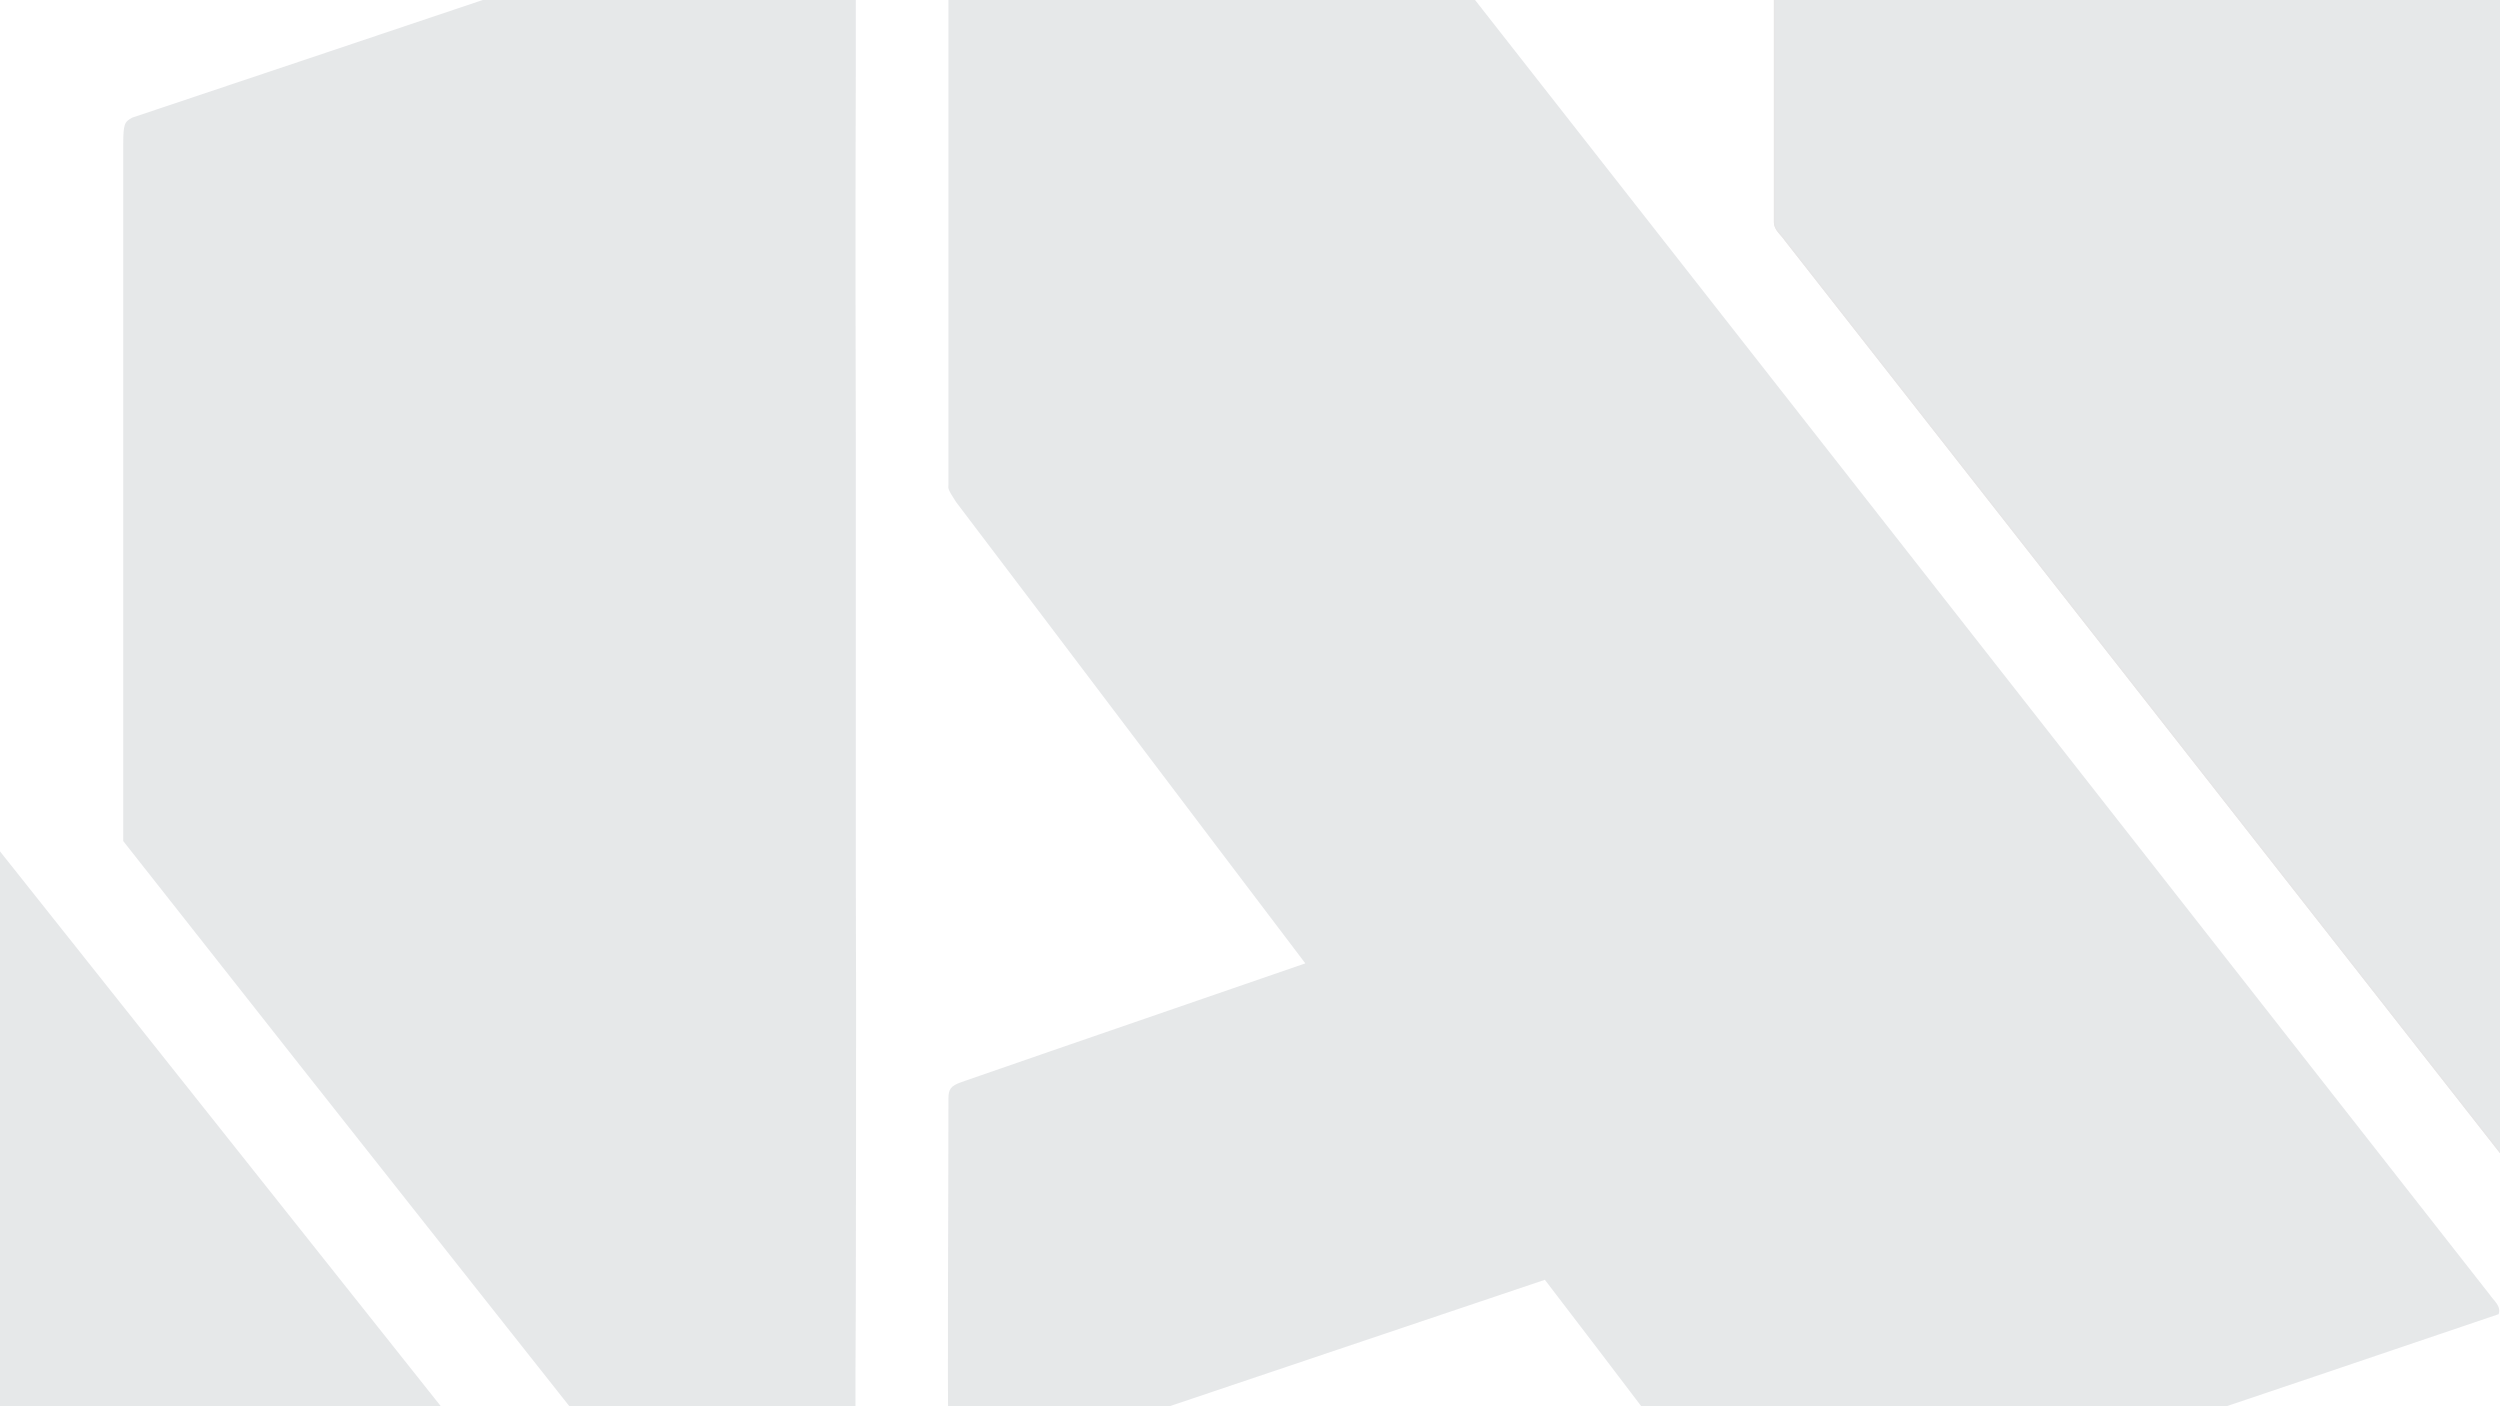 <svg width="1920" height="1080" viewBox="0 0 1920 1080" fill="none" xmlns="http://www.w3.org/2000/svg">
<g clip-path="url(#clip0)">
<rect width="2122" height="1592" transform="translate(-101 -85)" fill="white"/>
<g opacity="0.1">
<g filter="url(#filter0_d)">
<path d="M1925.37 -527.301C1932.51 -529.122 1942.11 -523.859 1942.11 -517.179C1942.62 -461.917 1942.11 -338.135 1942.11 -338.135V661.337C1942.11 661.337 1940.27 762.549 1942.11 834.714C1942.72 856.778 1942.62 878.943 1942.82 895.441C1943 896.628 1942.74 897.838 1942.1 898.855C1941.46 899.873 1940.48 900.632 1939.32 900.997C1938.17 901.361 1936.93 901.308 1935.81 900.847C1934.69 900.385 1933.78 899.545 1933.23 898.477C1745.8 659.346 1558.3 420.114 1370.73 180.781C1367.77 176.327 1362.46 172.684 1362.36 166.915C1362.36 -0.997 1362.36 -167.086 1362.36 -335.2C1362.33 -336.336 1362.63 -337.457 1363.2 -338.439C1363.78 -339.421 1364.62 -340.226 1365.63 -340.766C1551.32 -401.797 1739.67 -464.448 1925.37 -527.301Z" fill="#051121"/>
<path d="M1941.61 -517.179V-517.175C1941.86 -489.547 1941.86 -444.788 1941.8 -406.935C1941.77 -388.008 1941.72 -370.809 1941.68 -358.341C1941.66 -352.107 1941.64 -347.056 1941.63 -343.563C1941.62 -341.817 1941.62 -340.46 1941.61 -339.54L1941.61 -338.494L1941.61 -338.227L1941.61 -338.159L1941.61 -338.143V-338.138C1941.61 -338.138 1941.61 -338.138 1941.64 -338.137C1941.68 -338.137 1941.8 -338.136 1942.11 -338.135L1941.61 -338.137V-338.135L1941.61 661.329L1941.61 661.332V661.337L1941.61 661.346L1941.61 661.401L1941.6 661.62L1941.59 662.482C1941.58 663.241 1941.56 664.364 1941.53 665.819C1941.49 668.727 1941.42 672.963 1941.35 678.272C1941.21 688.889 1941.03 703.797 1940.92 720.96C1940.69 755.285 1940.69 798.636 1941.61 834.726C1942.02 849.69 1942.11 864.694 1942.19 877.951C1942.22 884.239 1942.26 890.135 1942.32 895.447L1942.32 895.481L1942.33 895.514C1942.49 896.583 1942.26 897.672 1941.68 898.589C1941.1 899.506 1940.21 900.191 1939.17 900.52C1938.13 900.849 1937.01 900.801 1936 900.385C1934.99 899.968 1934.17 899.211 1933.67 898.248L1933.65 898.206L1933.62 898.169C1746.19 659.043 1558.7 419.816 1371.14 180.488C1370.38 179.352 1369.48 178.274 1368.57 177.219C1368.37 176.997 1368.18 176.775 1367.99 176.554C1367.26 175.717 1366.54 174.889 1365.87 174.033C1364.18 171.876 1362.91 169.63 1362.86 166.91V165.931V164.947V163.963V162.979V161.996V161.012V160.029V159.045V158.062V157.078V156.095V155.111V154.128V153.145V152.161V151.178V150.195V149.212V148.229V147.246V146.263V145.28V144.297V143.314V142.331V141.348V140.365V139.382V138.4V137.417V136.434V135.452V134.469V133.486V132.504V131.521V130.539V129.557V128.574V127.592V126.61V125.627V124.645V123.663V122.681V121.699V120.716V119.734V118.752V117.77V116.788V115.806V114.825V113.843V112.861V111.879V110.897V109.916V108.934V107.952V106.971V105.989V105.007V104.026V103.044V102.063V101.081V100.1V99.118V98.137V97.156V96.174V95.193V94.212V93.231V92.249V91.268V90.287V89.306V88.325V87.344V86.363V85.382V84.401V83.42V82.439V81.458V80.477V79.496V78.516V77.535V76.554V75.573V74.593V73.612V72.631V71.651V70.67V69.689V68.709V67.728V66.748V65.767V64.787V63.806V62.826V61.846V60.865V59.885V58.905V57.924V56.944V55.964V54.984V54.003V53.023V52.043V51.063V50.083V49.103V48.123V47.143V46.163V45.182V44.203V43.222V42.243V41.263V40.283V39.303V38.323V37.343V36.363V35.383V34.404V33.424V32.444V31.464V30.485V29.505V28.525V27.546V26.566V25.586V24.607V23.627V22.647V21.668V20.688V19.709V18.729V17.75V16.77V15.791V14.811V13.832V12.852V11.873V10.894V9.914V8.935V7.955V6.976V5.997V5.017V4.038V3.059V2.08V1.1V0.121V-0.858V-1.837V-2.817V-3.796V-4.775V-5.754V-6.733V-7.713V-8.692V-9.671V-10.65V-11.629V-12.608V-13.587V-14.566V-15.546V-16.525V-17.504V-18.483V-19.462V-20.441V-21.42V-22.399V-23.378V-24.357V-25.336V-26.315V-27.294V-28.273V-29.252V-30.231V-31.209V-32.188V-33.167V-34.146V-35.125V-36.104V-37.083V-38.062V-39.041V-40.02V-40.999V-41.977V-42.956V-43.935V-44.914V-45.893V-46.872V-47.851V-48.83V-49.808V-50.787V-51.766V-52.745V-53.724V-54.703V-55.681V-56.66V-57.639V-58.618V-59.597V-60.575V-61.554V-62.533V-63.512V-64.491V-65.469V-66.448V-67.427V-68.406V-69.385V-70.363V-71.342V-72.321V-73.3V-74.279V-75.257V-76.236V-77.215V-78.194V-79.173V-80.151V-81.13V-82.109V-83.088V-84.067V-85.045V-86.024V-87.003V-87.982V-88.961V-89.939V-90.918V-91.897V-92.876V-93.855V-94.834V-95.813V-96.791V-97.77V-98.749V-99.728V-100.707V-101.686V-102.665V-103.644V-104.622V-105.601V-106.58V-107.559V-108.538V-109.517V-110.496V-111.475V-112.454V-113.433V-114.412V-115.391V-116.37V-117.349V-118.328V-119.307V-120.286V-121.265V-122.244V-123.223V-124.202V-125.181V-126.16V-127.139V-128.118V-129.097V-130.076V-131.056V-132.035V-133.014V-133.993V-134.972V-135.951V-136.93V-137.91V-138.889V-139.868V-140.847V-141.827V-142.806V-143.785V-144.764V-145.744V-146.723V-147.702V-148.682V-149.661V-150.64V-151.62V-152.599V-153.578V-154.558V-155.537V-156.517V-157.496V-158.476V-159.455V-160.435V-161.414V-162.394V-163.373V-164.353V-165.333V-166.312V-167.292V-168.271V-169.251V-170.231V-171.21V-172.19V-173.17V-174.15V-175.129V-176.109V-177.089V-178.069V-179.049V-180.028V-181.008V-181.988V-182.968V-183.948V-184.928V-185.908V-186.888V-187.868V-188.848V-189.828V-190.808V-191.788V-192.768V-193.749V-194.729V-195.709V-196.689V-197.669V-198.65V-199.63V-200.61V-201.59V-202.571V-203.551V-204.532V-205.512V-206.492V-207.473V-208.453V-209.434V-210.414V-211.395V-212.376V-213.356V-214.337V-215.317V-216.298V-217.279V-218.26V-219.24V-220.221V-221.202V-222.183V-223.164V-224.144V-225.125V-226.106V-227.087V-228.068V-229.049V-230.03V-231.011V-231.993V-232.974V-233.955V-234.936V-235.917V-236.899V-237.88V-238.861V-239.842V-240.824V-241.805V-242.787V-243.768V-244.75V-245.731V-246.713V-247.694V-248.676V-249.658V-250.639V-251.621V-252.603V-253.584V-254.566V-255.548V-256.53V-257.512V-258.494V-259.476V-260.458V-261.44V-262.422V-263.404V-264.386V-265.368V-266.35V-267.333V-268.315V-269.297V-270.28V-271.262V-272.244V-273.227V-274.209V-275.192V-276.174V-277.157V-278.14V-279.122V-280.105V-281.088V-282.07V-283.053V-284.036V-285.019V-286.002V-286.985V-287.968V-288.951V-289.934V-290.917V-291.9V-292.883V-293.867V-294.85V-295.833V-296.817V-297.8V-298.783V-299.767V-300.75V-301.734V-302.717V-303.701V-304.685V-305.668V-306.652V-307.636V-308.62V-309.604V-310.588V-311.572V-312.556V-313.54V-314.524V-315.508V-316.492V-317.476V-318.46V-319.445V-320.429V-321.414V-322.398V-323.382V-324.367V-325.352V-326.336V-327.321V-328.305V-329.29V-330.275V-331.26V-332.245V-333.23V-334.215L1362.86 -335.2L1362.86 -335.211C1362.84 -336.254 1363.1 -337.283 1363.63 -338.186C1364.16 -339.076 1364.91 -339.809 1365.82 -340.305C1551.5 -401.33 1739.83 -463.974 1925.51 -526.821C1928.92 -527.685 1932.97 -526.864 1936.16 -524.996C1939.38 -523.12 1941.61 -520.27 1941.61 -517.179Z" stroke="black"/>
</g>
<path d="M736.058 -124.68L968.611 -201.703C975.042 -204.435 978.105 -196.844 981.576 -192.998C1291.65 202.742 1601.75 598.414 1911.89 994.019C1914.95 998.675 1921.18 1003.03 1918.93 1009.3C1732.01 1072.86 1544.69 1135.51 1357.46 1198.87C1356.19 1199.56 1354.71 1199.77 1353.3 1199.45C1351.89 1199.13 1350.65 1198.32 1349.8 1197.15C1295.39 1126.3 1241.18 1054.14 1186.46 982.886L736.058 1134.6C735.161 1135.03 734.164 1135.2 733.177 1135.1C732.189 1135 731.248 1134.63 730.457 1134.03C729.666 1133.44 729.056 1132.64 728.694 1131.72C728.331 1130.8 728.23 1129.8 728.402 1128.83C727.483 1032.99 728.402 939.87 728.402 844.124C728.402 836.533 729.933 834.002 738.61 830.966C829.773 799.287 911.238 771.453 1002.5 739.875C909.095 616.801 827.732 508.706 734.323 385.632C727.176 374.802 728.402 374.904 728.402 372.576C728.402 365.592 728.402 342.212 728.402 342.212V125.314C728.402 125.314 728.402 77.744 728.402 54.466C728.402 6.187 728.402 -31.059 728.402 -79.843C728.402 -88.75 728.402 -102.413 728.402 -112.029C728.402 -121.644 730.341 -122.453 736.058 -124.68Z" fill="#051121"/>
<path d="M633.977 -88.344C647.861 -93 657.252 -86.32 657.252 -76.199V53.758C657.252 53.758 656.742 171.063 657.252 338.771C657.252 411.239 657.252 584.616 657.252 584.616C657.252 584.616 657.252 639.27 657.252 666.699C657.763 775.198 657.252 998.574 657.252 998.574C657.252 998.574 656.64 1092.4 657.252 1137.84C658.069 1213.25 657.252 1279.54 657.252 1343.61C657.252 1348.97 649.29 1349.78 647.044 1345.33C463.289 1112.54 277.696 878.739 94.656 645.95C94.656 632.489 94.656 600.911 94.656 600.911V440.287C94.656 440.287 94.656 327.334 94.656 272.477C94.656 244.543 94.656 172.884 94.656 172.884V150.82C94.656 150.82 94.656 123.29 94.656 111.145C94.656 95.153 95.574 93.534 101.699 90.295C283.821 29.365 451.345 -27.212 633.977 -88.344Z" fill="#051121"/>
<path d="M-309.2 272.276C-307.832 271.457 -306.193 271.211 -304.642 271.59C-303.092 271.97 -301.756 272.944 -300.931 274.3C6.145 662.753 316.692 1051.31 623.768 1439.76C624.855 1440.32 625.718 1441.23 626.215 1442.34C626.713 1443.45 626.816 1444.69 626.508 1445.87C626.2 1447.04 625.498 1448.08 624.518 1448.81C623.538 1449.54 622.338 1449.92 621.114 1449.88C435.725 1512.23 250.234 1574.51 64.641 1636.72C58.72 1639.65 55.555 1632.67 52.594 1629.03L-305.218 1166.59C-307.668 1163.15 -311.548 1160.11 -311.343 1155.66C-310.425 862.748 -312.058 569.941 -311.343 277.134C-311.224 275.316 -310.465 273.597 -309.2 272.276Z" fill="#051121"/>
</g>
</g>
<defs>
<filter id="filter0_d" x="1358.36" y="-527.665" width="588.518" height="1436.9" filterUnits="userSpaceOnUse" color-interpolation-filters="sRGB">
<feFlood flood-opacity="0" result="BackgroundImageFix"/>
<feColorMatrix in="SourceAlpha" type="matrix" values="0 0 0 0 0 0 0 0 0 0 0 0 0 0 0 0 0 0 127 0"/>
<feOffset dy="4"/>
<feGaussianBlur stdDeviation="2"/>
<feColorMatrix type="matrix" values="0 0 0 0 0 0 0 0 0 0 0 0 0 0 0 0 0 0 0.25 0"/>
<feBlend mode="normal" in2="BackgroundImageFix" result="effect1_dropShadow"/>
<feBlend mode="normal" in="SourceGraphic" in2="effect1_dropShadow" result="shape"/>
</filter>
<clipPath id="clip0">
<rect width="2122" height="1592" fill="white" transform="translate(-101 -85)"/>
</clipPath>
</defs>
</svg>
